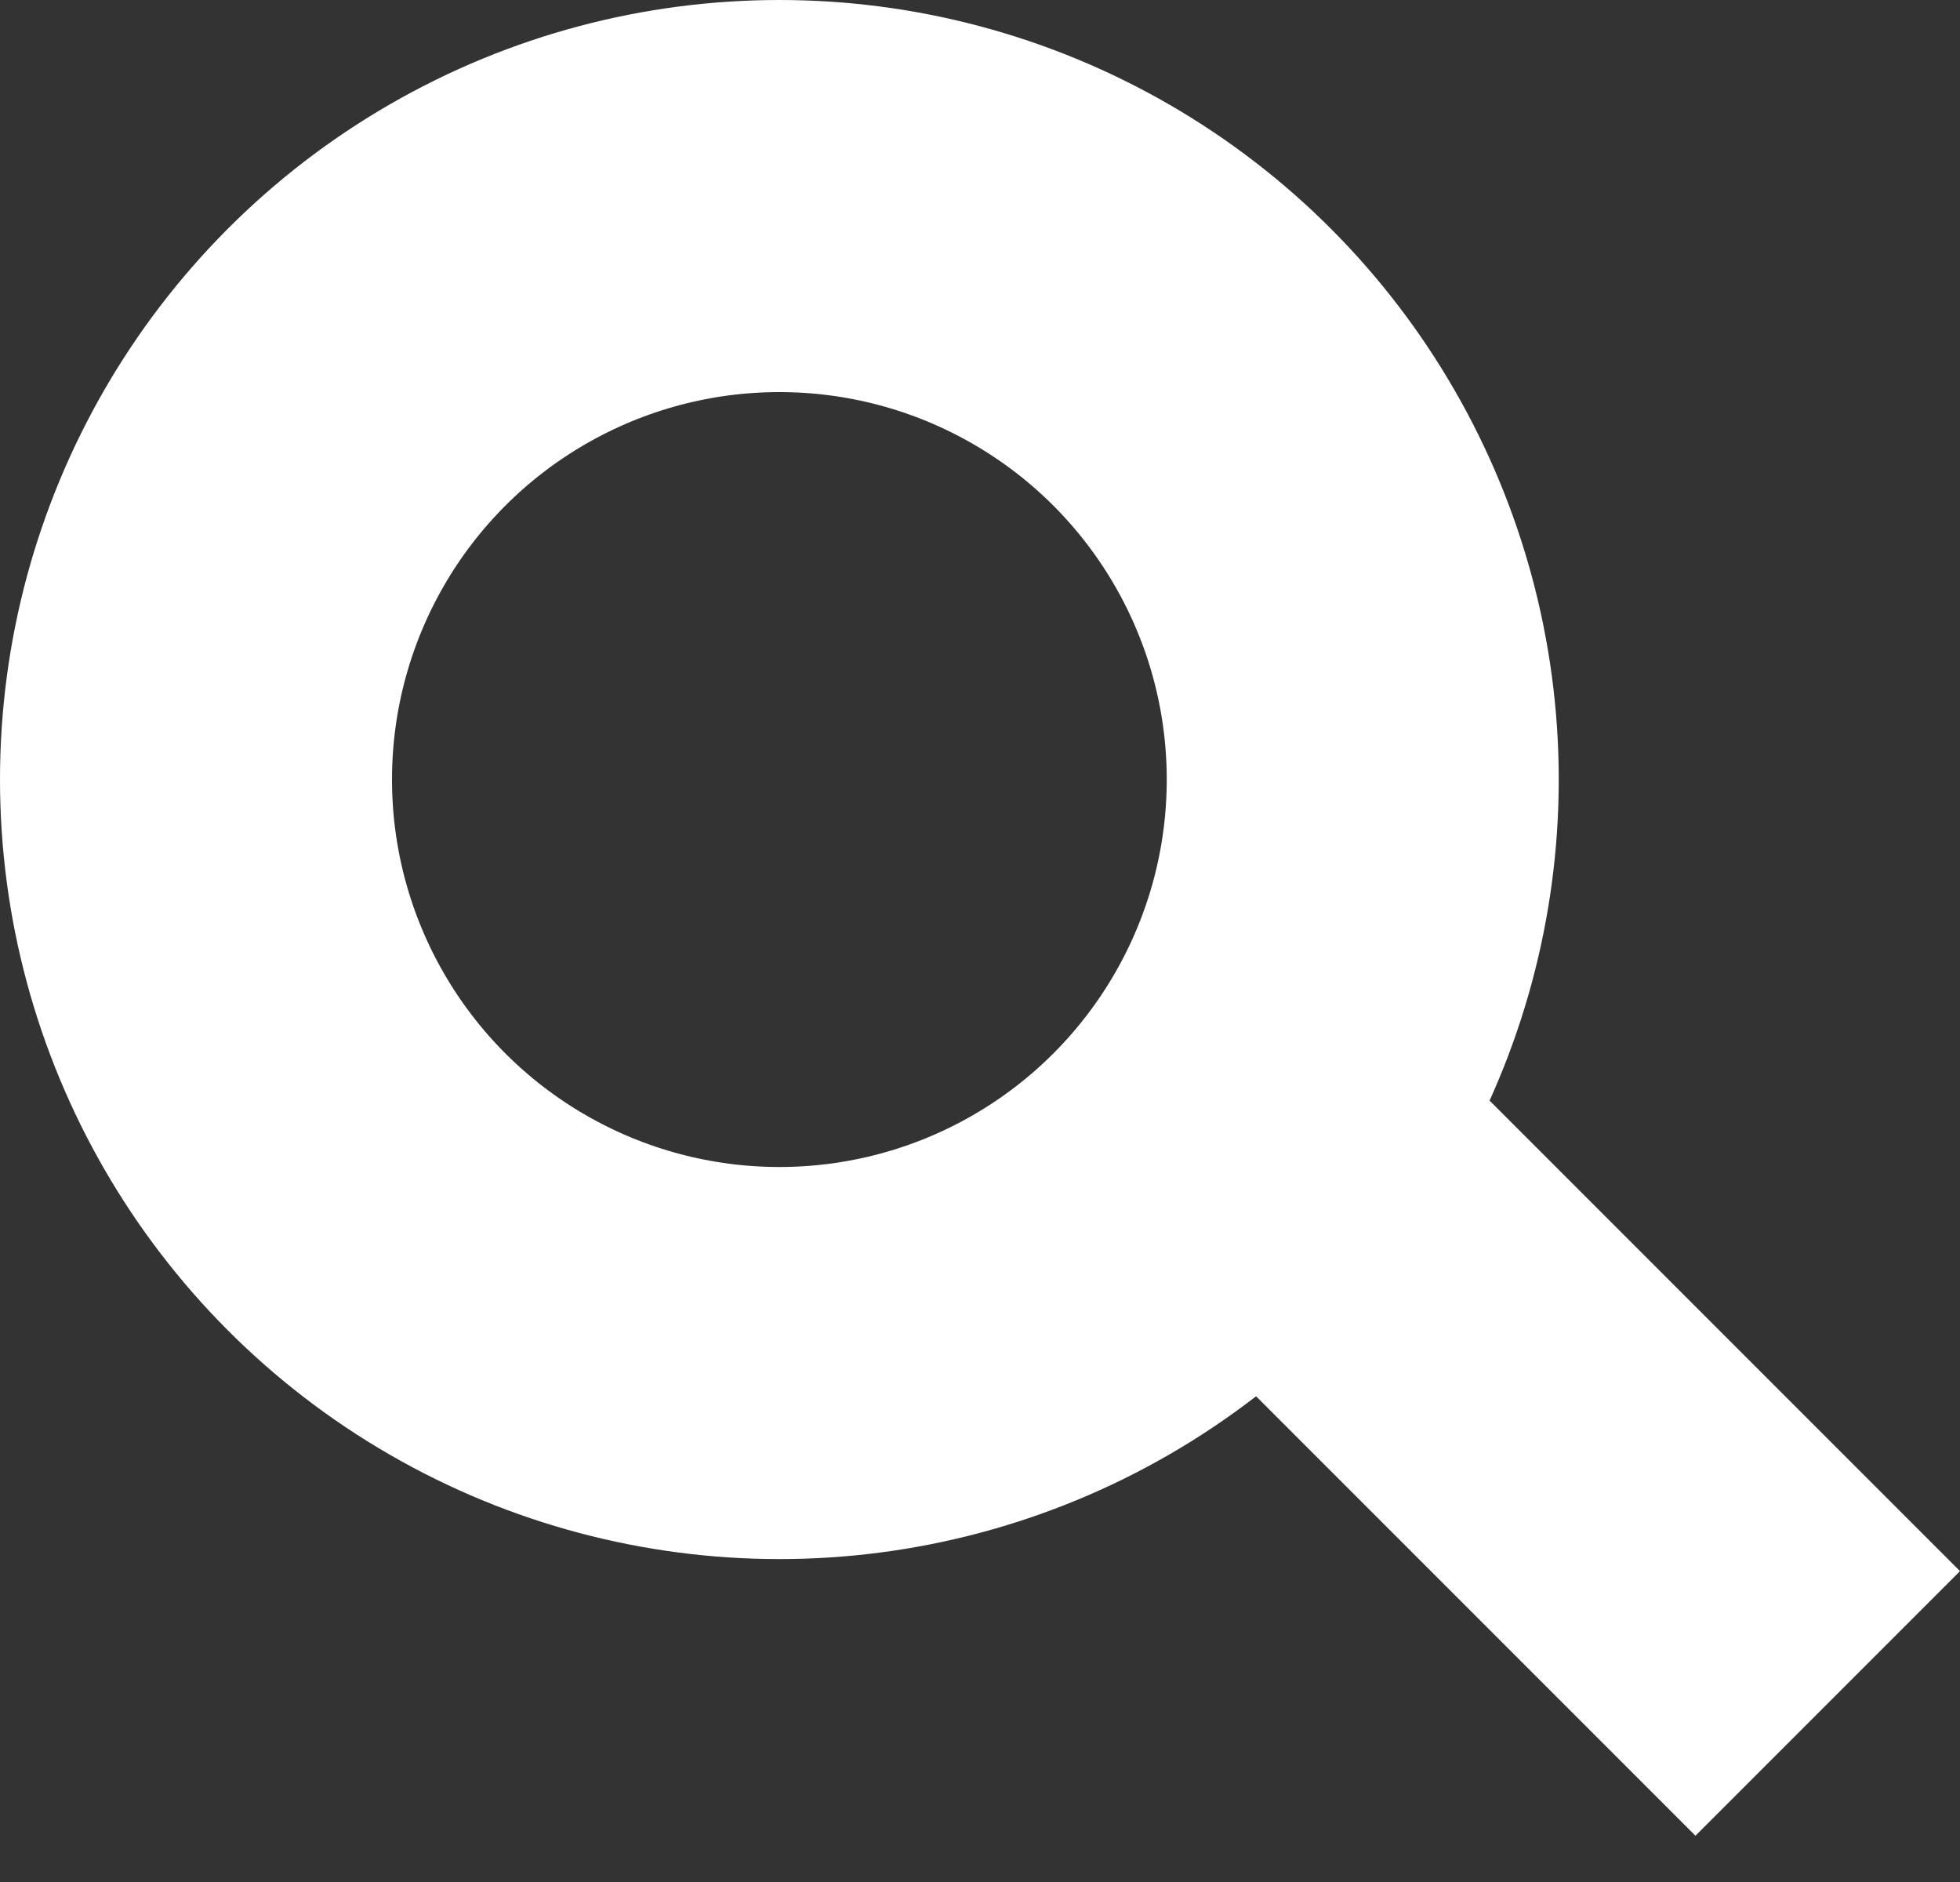 <svg width="25" height="24" viewBox="0 0 25 24" fill="none" xmlns="http://www.w3.org/2000/svg">
<rect x="0" y="0" width="25" height="24" fill="#333333" stroke="none"/>
<circle cx="9.941" cy="9.941" r="7.441" stroke="white" stroke-width="5"/>
<rect x="17.689" y="12.725" width="10.339" height="4.772" transform="rotate(45 17.689 12.725)" fill="white"/>
</svg>

